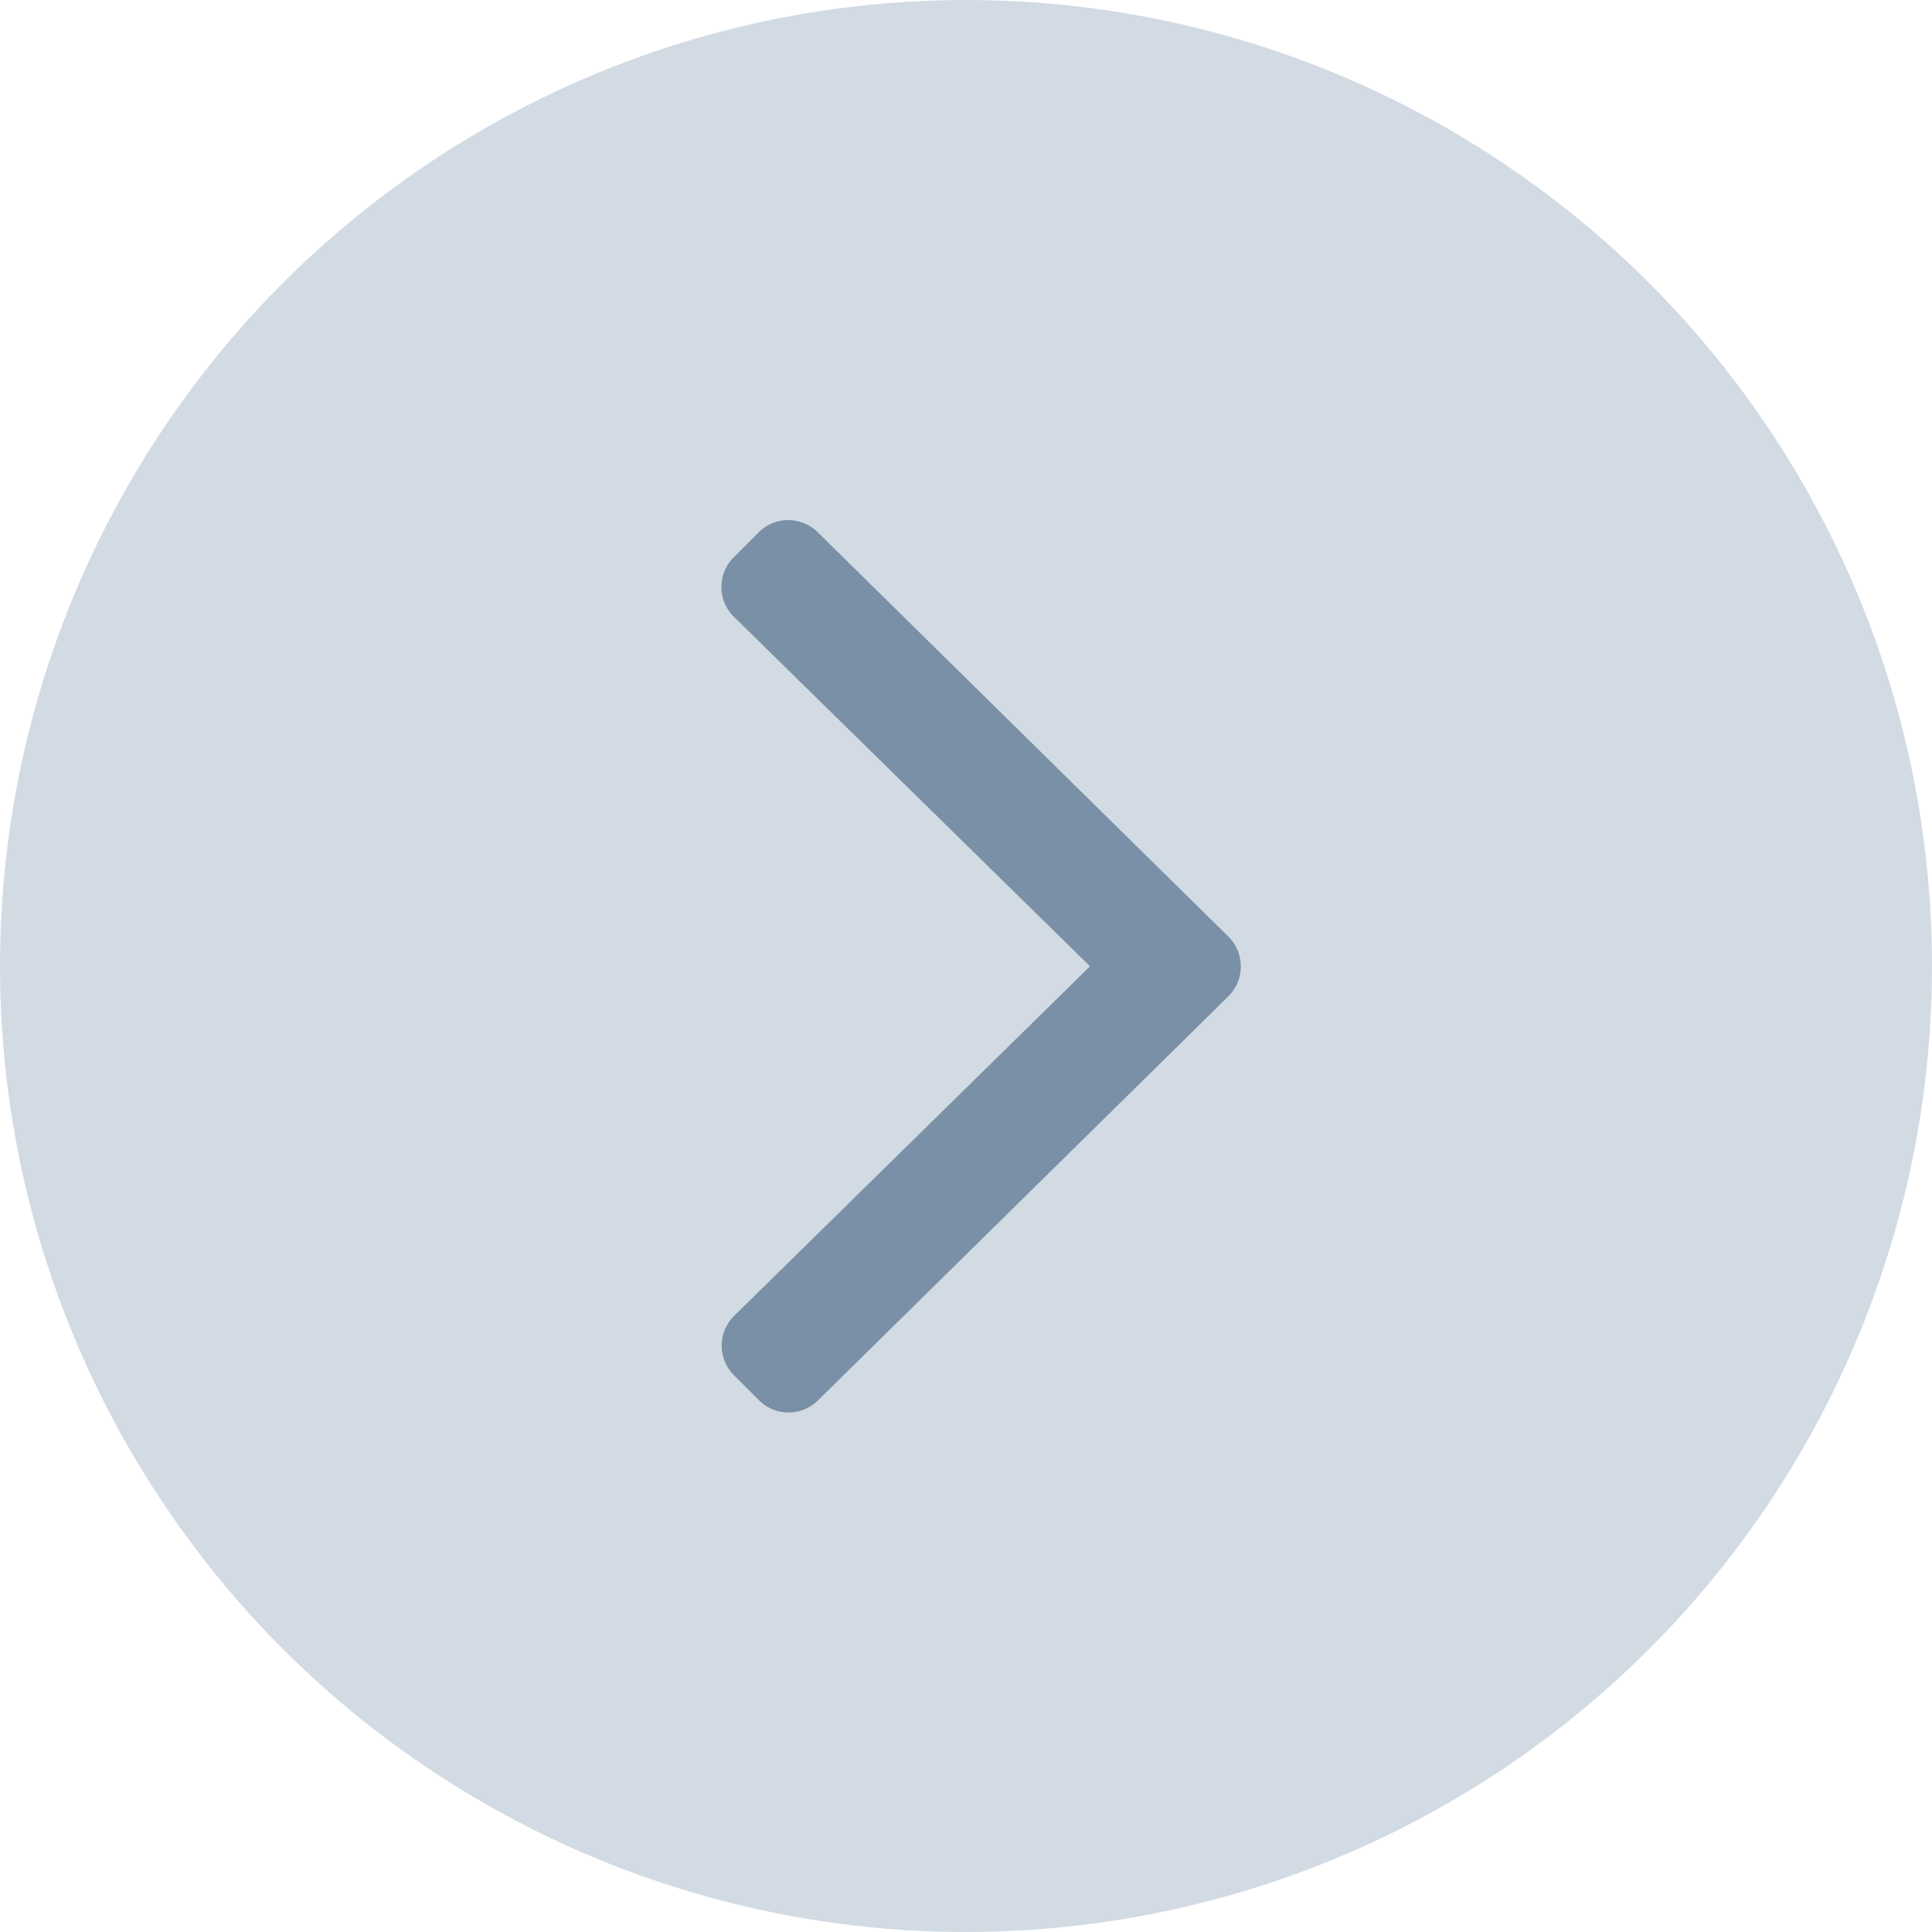 <svg id="Group_18270" data-name="Group 18270" xmlns="http://www.w3.org/2000/svg" width="26" height="26" viewBox="0 0 26 26">
  <circle id="Ellipse_31" data-name="Ellipse 31" cx="13" cy="13" r="13" fill="#d2dbe3"/>
  <path id="angle-left" d="M28.378,133.577l-5.521-5.436a.563.563,0,0,0-.8,0l-.333.333a.563.563,0,0,0,0,.8l4.794,4.705-4.79,4.705a.563.563,0,0,0,0,.8l.333.333a.563.563,0,0,0,.8,0l5.521-5.436A.567.567,0,0,0,28.378,133.577Z" transform="translate(-11.849 -120.975)" fill="#7990a6"/>
</svg>
